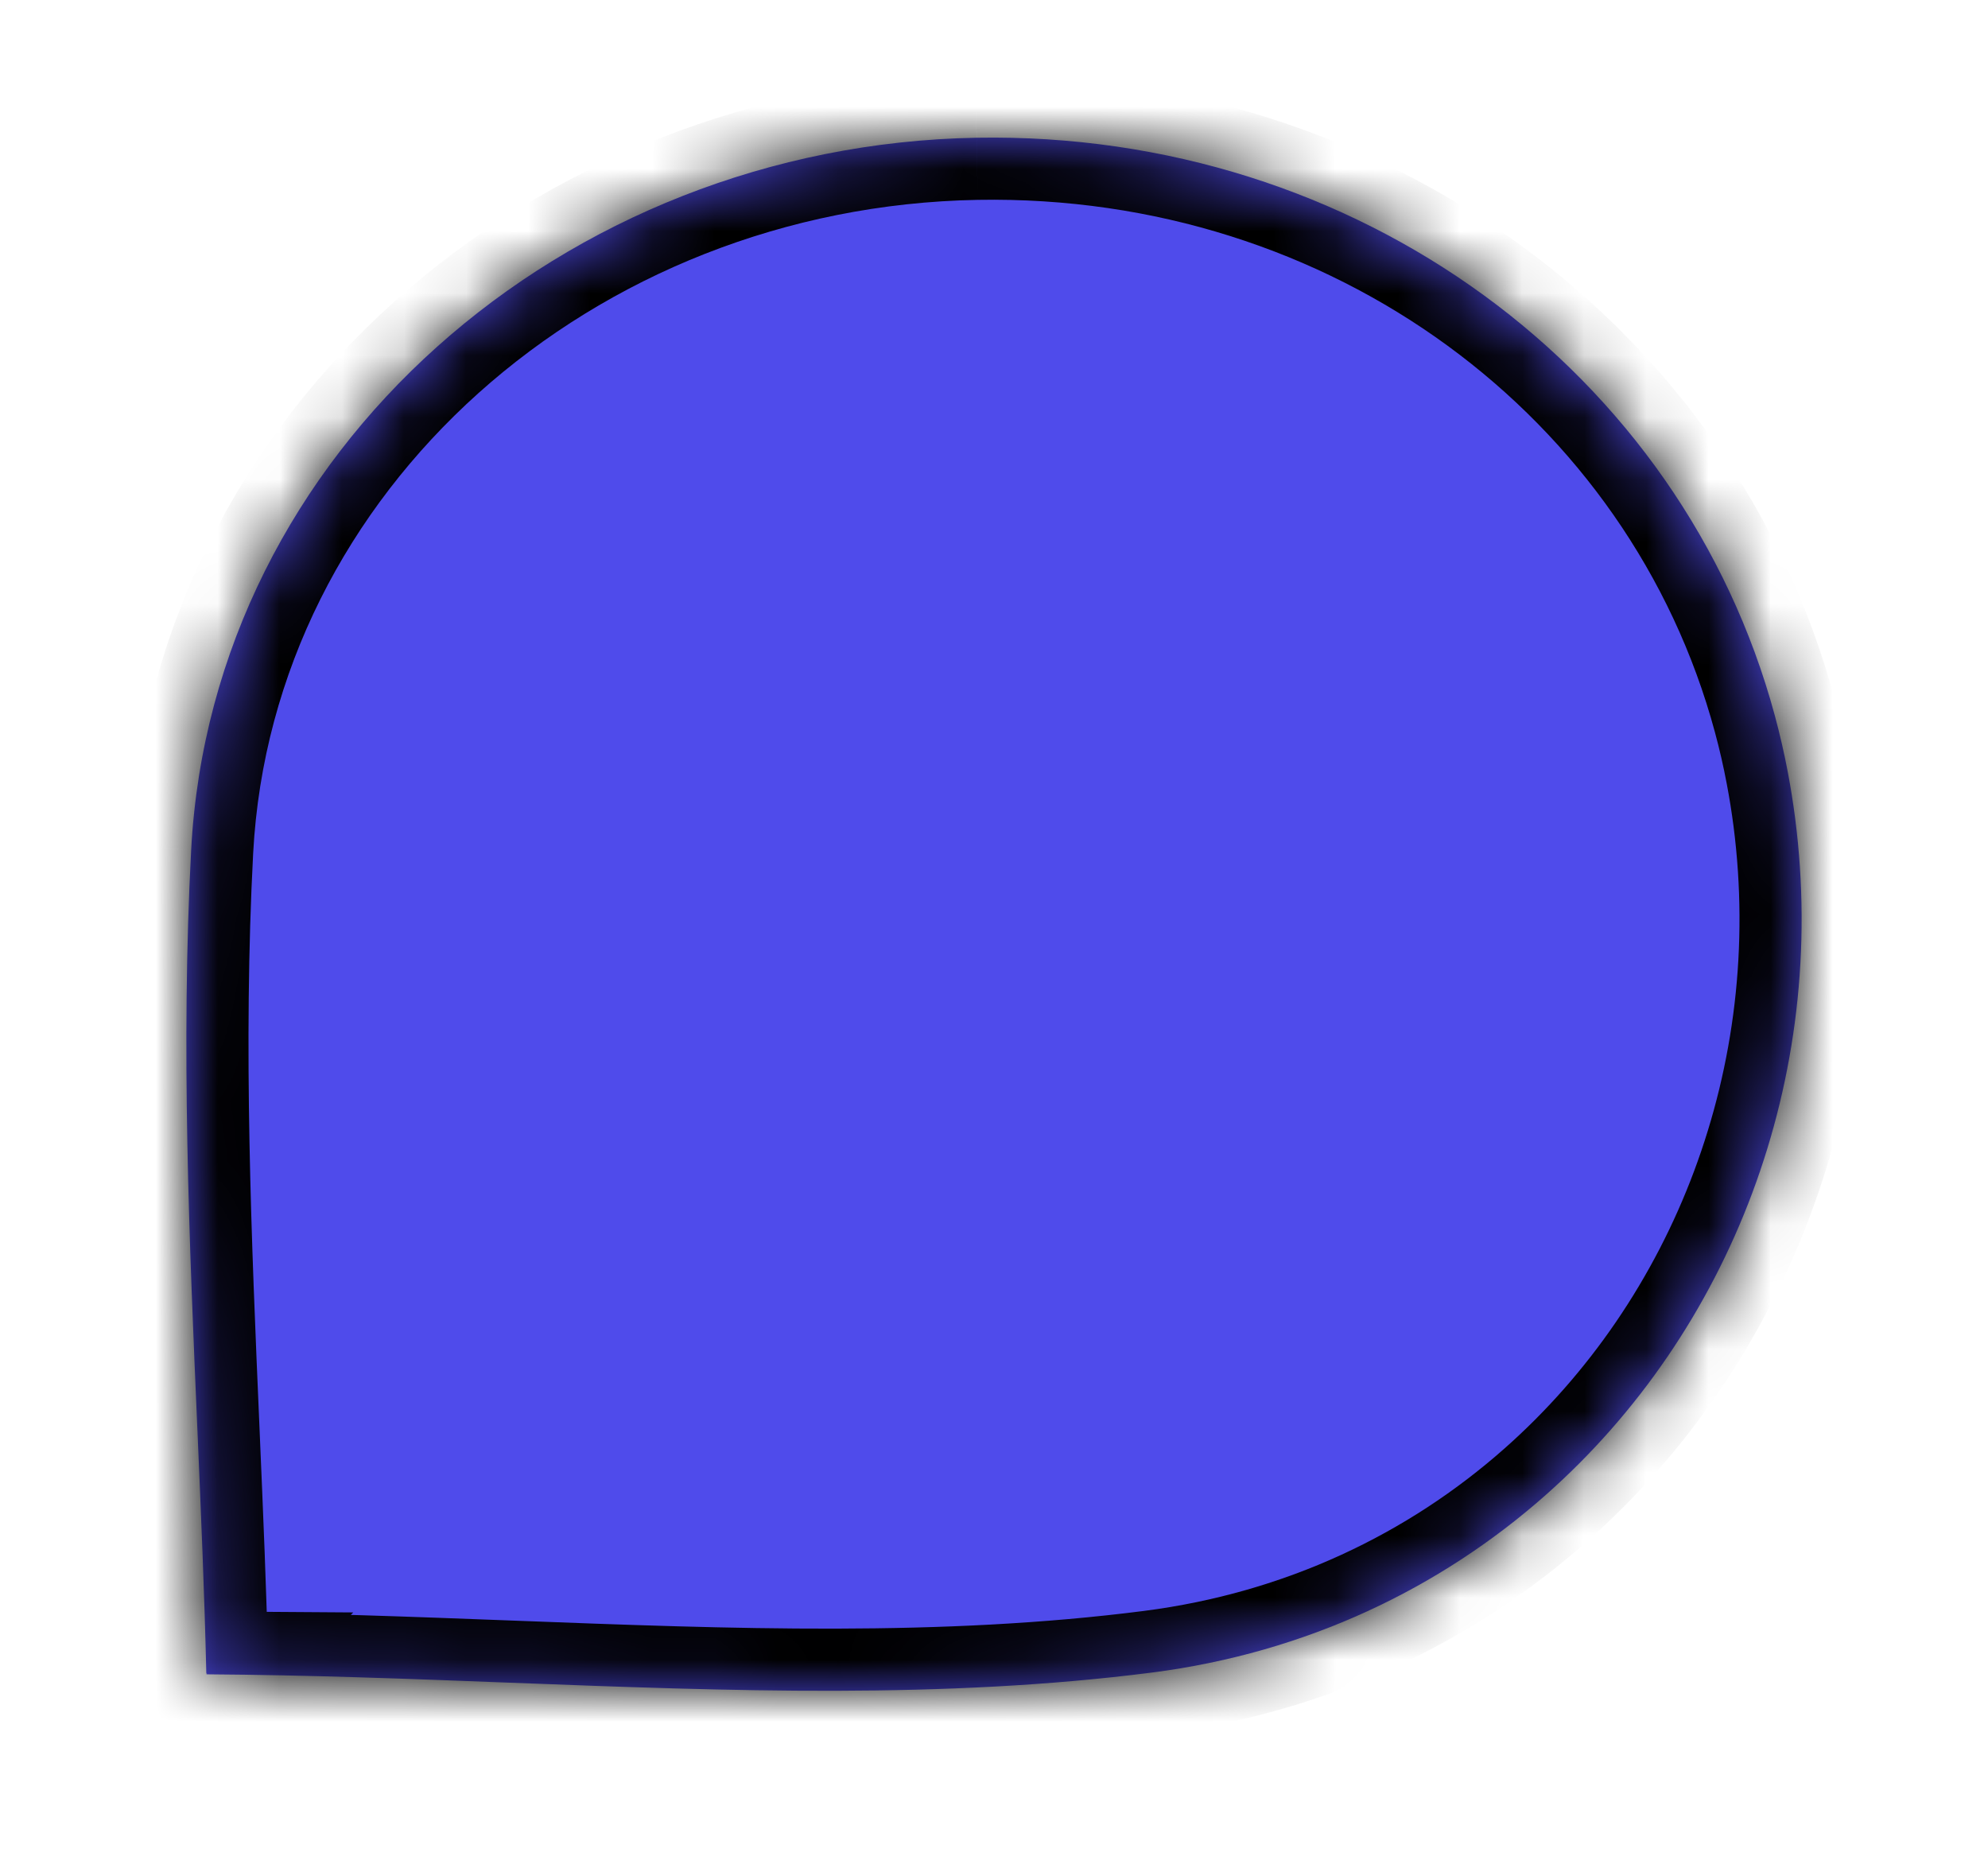 <svg width="32" height="30" viewBox="0 0 32 30" fill="none" xmlns="http://www.w3.org/2000/svg">
<g filter="url(#filter0_d_378_508)">
<mask id="path-1-inside-1_378_508" fill="white">
<path fill-rule="evenodd" clip-rule="evenodd" d="M28.778 10.215C28.824 10.46 28.864 10.708 28.896 10.958C29.434 15.141 27.857 19.219 24.877 21.852C23.179 23.353 21.026 24.387 18.547 24.706C15.191 25.136 11.754 25.005 8.21 24.87C6.603 24.808 4.974 24.746 3.321 24.735L3.333 24.723C3.329 24.723 3.325 24.723 3.321 24.723C3.292 23.458 3.236 22.157 3.179 20.833C3.047 17.789 2.91 14.62 3.077 11.466C3.419 5.037 9.074 0.12 15.72 0.002C21.858 -0.105 27.076 3.772 28.57 9.308C28.65 9.606 28.72 9.908 28.778 10.215Z"/>
</mask>
<path fill-rule="evenodd" clip-rule="evenodd" d="M28.778 10.215C28.824 10.46 28.864 10.708 28.896 10.958C29.434 15.141 27.857 19.219 24.877 21.852C23.179 23.353 21.026 24.387 18.547 24.706C15.191 25.136 11.754 25.005 8.21 24.87C6.603 24.808 4.974 24.746 3.321 24.735L3.333 24.723C3.329 24.723 3.325 24.723 3.321 24.723C3.292 23.458 3.236 22.157 3.179 20.833C3.047 17.789 2.91 14.62 3.077 11.466C3.419 5.037 9.074 0.12 15.72 0.002C21.858 -0.105 27.076 3.772 28.57 9.308C28.65 9.606 28.72 9.908 28.778 10.215Z" fill="#4F4BEB"/>
<path d="M28.896 10.958L27.904 11.085L27.904 11.085L28.896 10.958ZM28.778 10.215L27.795 10.402L27.795 10.402L28.778 10.215ZM24.877 21.852L24.215 21.102L24.215 21.102L24.877 21.852ZM18.547 24.706L18.674 25.698L18.675 25.698L18.547 24.706ZM8.21 24.87L8.248 23.87L8.21 24.87ZM3.321 24.735L2.605 24.038L0.968 25.72L3.314 25.735L3.321 24.735ZM3.333 24.723L4.049 25.421L5.686 23.739L3.339 23.723L3.333 24.723ZM3.321 24.723L2.322 24.747L2.345 25.717L3.315 25.723L3.321 24.723ZM3.179 20.833L4.178 20.79L3.179 20.833ZM3.077 11.466L2.078 11.412L2.078 11.413L3.077 11.466ZM15.72 0.002L15.703 -0.998L15.702 -0.998L15.72 0.002ZM28.57 9.308L27.604 9.569L27.604 9.569L28.57 9.308ZM29.888 10.831C29.853 10.56 29.81 10.293 29.76 10.028L27.795 10.402C27.838 10.627 27.874 10.855 27.904 11.085L29.888 10.831ZM25.539 22.601C28.77 19.747 30.468 15.34 29.888 10.83L27.904 11.085C28.4 14.943 26.944 18.691 24.215 21.102L25.539 22.601ZM18.675 25.698C21.357 25.352 23.696 24.231 25.54 22.601L24.215 21.102C22.663 22.474 20.694 23.421 18.419 23.714L18.675 25.698ZM8.172 25.869C11.7 26.004 15.222 26.14 18.674 25.698L18.42 23.714C15.161 24.132 11.808 24.006 8.248 23.87L8.172 25.869ZM3.314 25.735C4.949 25.746 6.563 25.808 8.172 25.869L8.248 23.87C6.644 23.809 4.999 23.746 3.328 23.735L3.314 25.735ZM2.616 24.026L2.605 24.038L4.038 25.433L4.049 25.421L2.616 24.026ZM3.315 25.723C3.319 25.723 3.322 25.723 3.326 25.723L3.339 23.723C3.336 23.723 3.332 23.723 3.328 23.723L3.315 25.723ZM2.179 20.876C2.237 22.202 2.292 23.493 2.322 24.747L4.321 24.7C4.291 23.423 4.235 22.112 4.178 20.79L2.179 20.876ZM2.078 11.413C1.909 14.623 2.048 17.84 2.179 20.876L4.178 20.79C4.046 17.738 3.912 14.617 4.075 11.518L2.078 11.413ZM15.702 -0.998C8.601 -0.872 2.452 4.393 2.078 11.412L4.075 11.519C4.386 5.681 9.547 1.112 15.738 1.002L15.702 -0.998ZM29.535 9.048C27.916 3.046 22.275 -1.113 15.703 -0.998L15.738 1.002C21.442 0.902 26.236 4.499 27.604 9.569L29.535 9.048ZM29.76 10.029C29.697 9.697 29.622 9.37 29.535 9.048L27.604 9.569C27.678 9.842 27.742 10.12 27.795 10.402L29.76 10.029Z" fill="black" mask="url(#path-1-inside-1_378_508)"/>
</g>
<defs>
<filter id="filter0_d_378_508" x="0.785" y="0" width="30.43" height="29.43" filterUnits="userSpaceOnUse" color-interpolation-filters="sRGB">
<feFlood flood-opacity="0" result="BackgroundImageFix"/>
<feColorMatrix in="SourceAlpha" type="matrix" values="0 0 0 0 0 0 0 0 0 0 0 0 0 0 0 0 0 0 127 0" result="hardAlpha"/>
<feOffset dy="2.215"/>
<feGaussianBlur stdDeviation="1.107"/>
<feComposite in2="hardAlpha" operator="out"/>
<feColorMatrix type="matrix" values="0 0 0 0 0 0 0 0 0 0 0 0 0 0 0 0 0 0 0.1 0"/>
<feBlend mode="normal" in2="BackgroundImageFix" result="effect1_dropShadow_378_508"/>
<feBlend mode="normal" in="SourceGraphic" in2="effect1_dropShadow_378_508" result="shape"/>
</filter>
</defs>
</svg>
